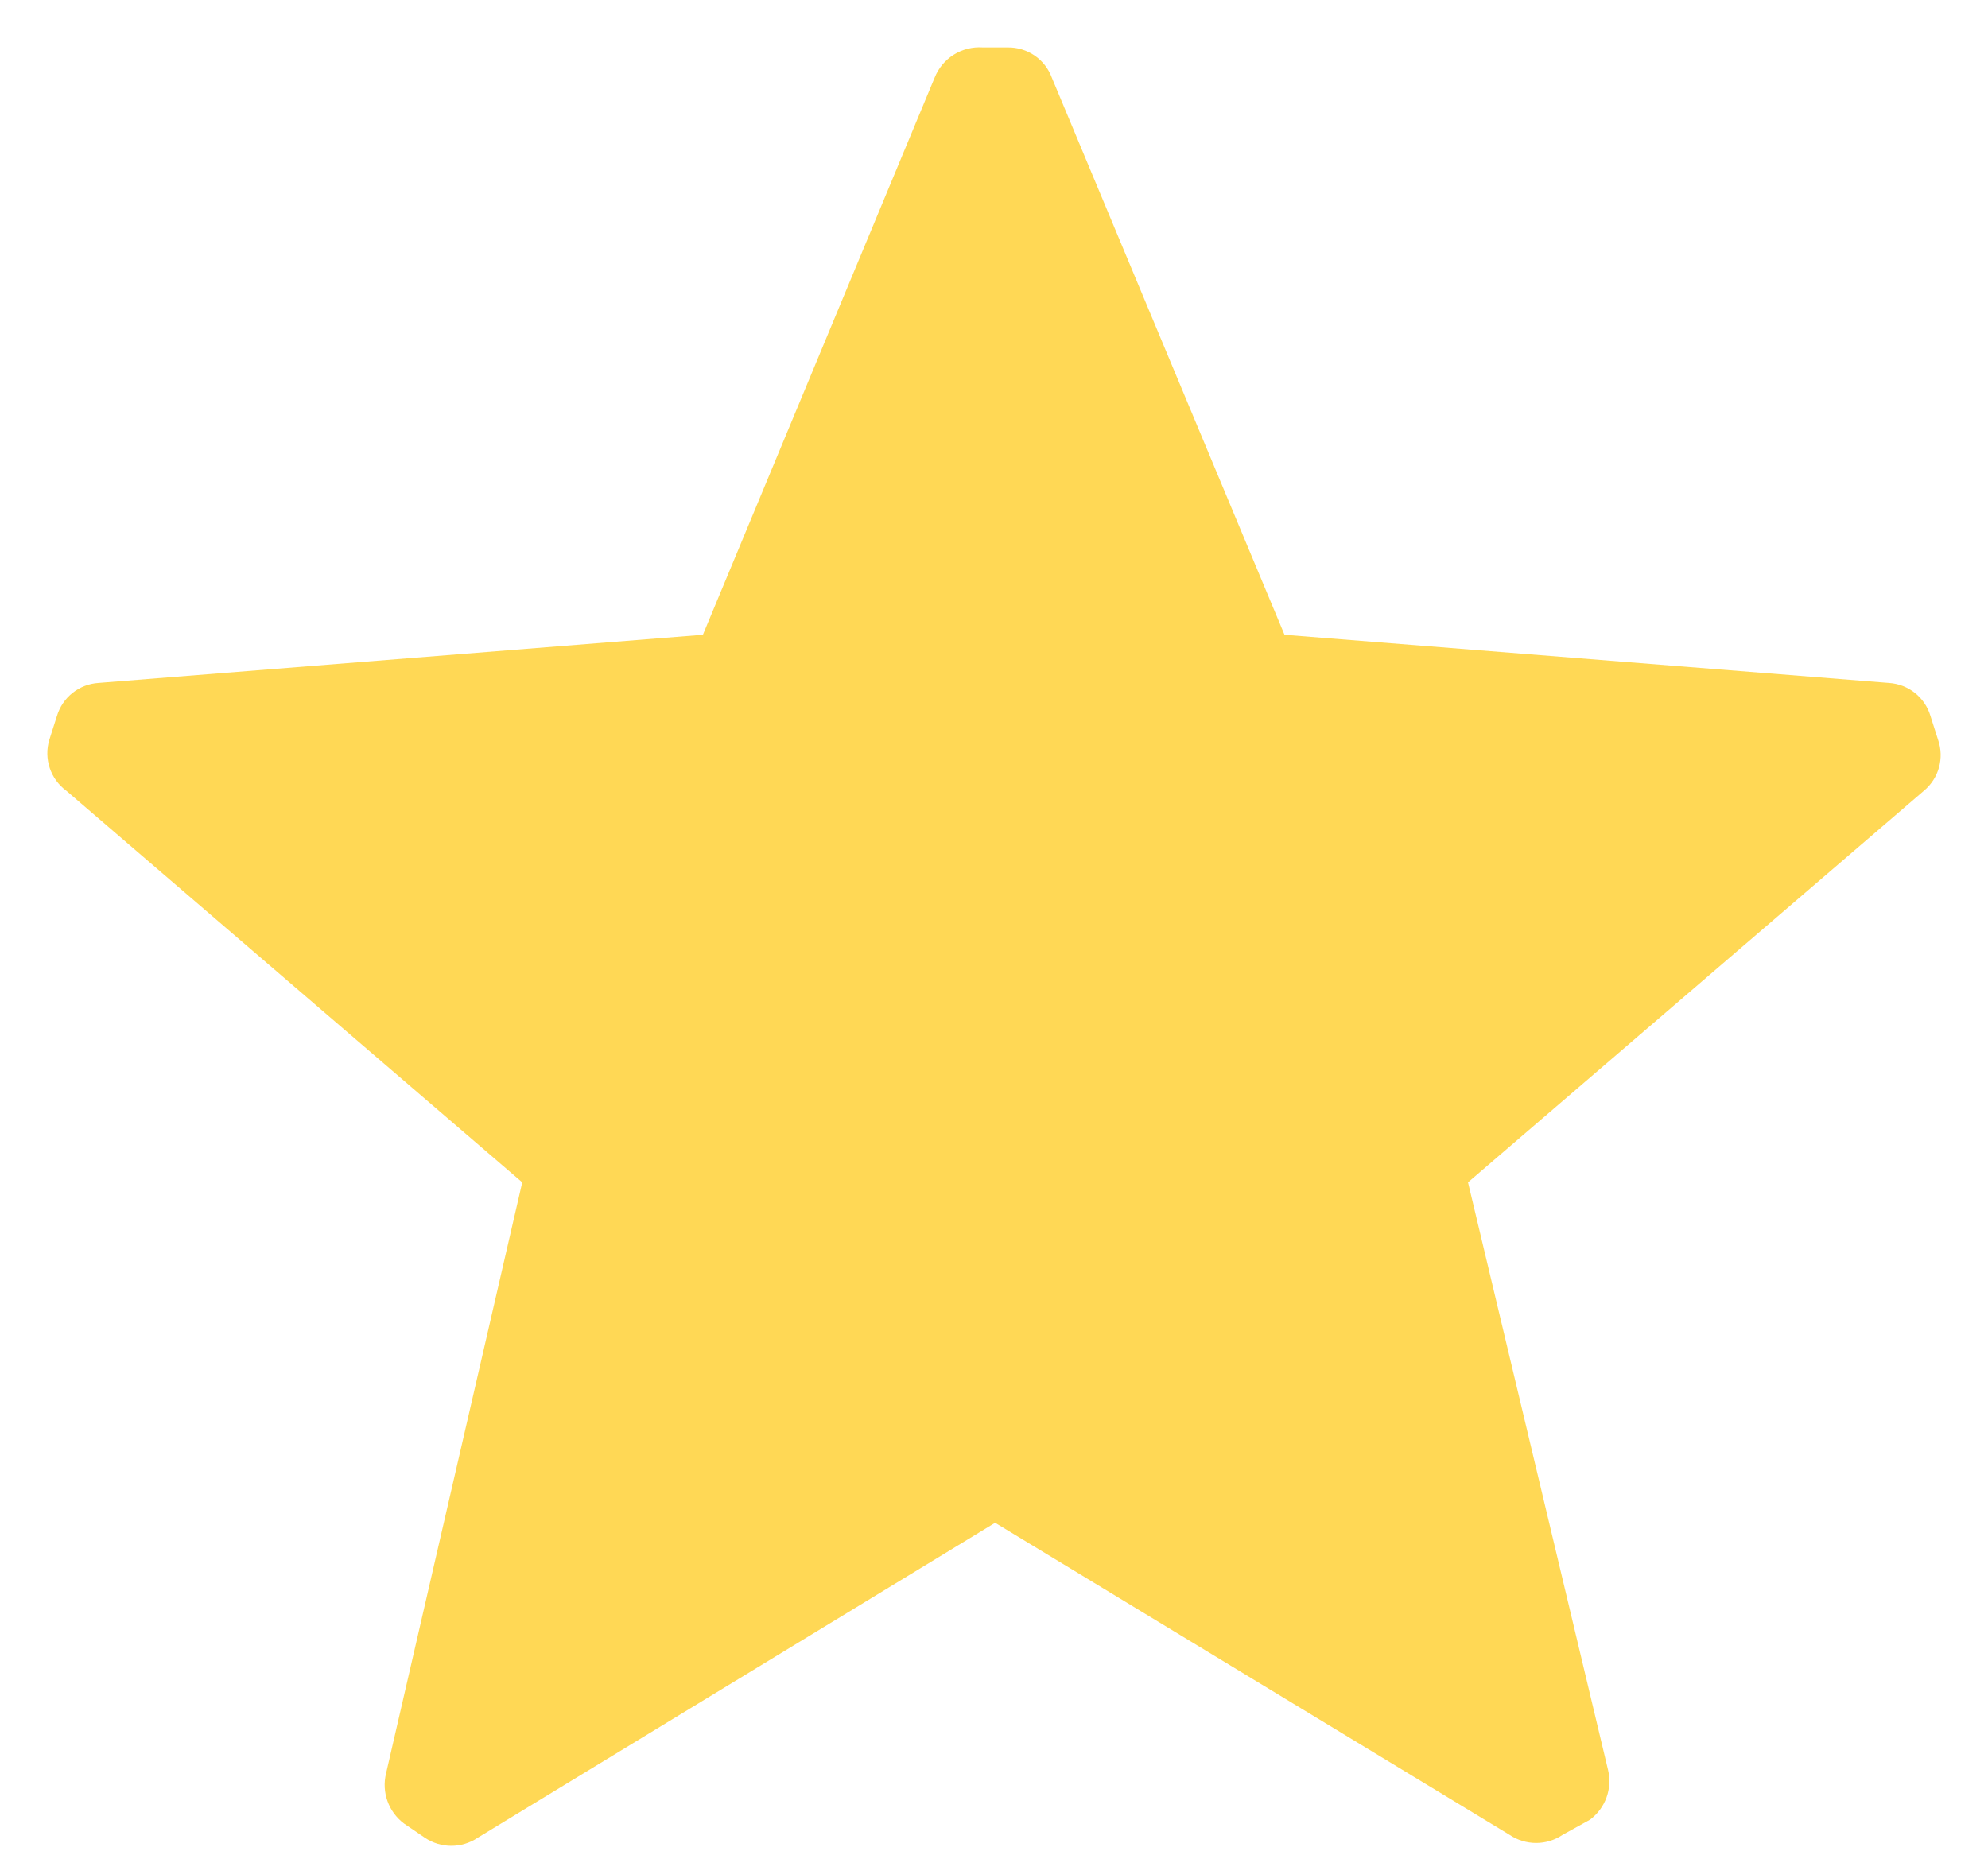 <svg width="30" height="28" viewBox="0 0 30 28" fill="none" xmlns="http://www.w3.org/2000/svg">
<path d="M1.002 11.935C0.761 11.759 0.658 11.449 0.745 11.164L0.859 10.807C0.943 10.525 1.194 10.325 1.487 10.307L10.607 9.58L14.104 1.173C14.221 0.878 14.515 0.694 14.832 0.716H15.203C15.501 0.71 15.77 0.893 15.873 1.173L19.384 9.58L28.504 10.307C28.798 10.325 29.049 10.525 29.132 10.807L29.246 11.164C29.343 11.44 29.258 11.748 29.032 11.935L22.153 17.844L24.265 26.707C24.335 26.991 24.228 27.289 23.994 27.463L23.58 27.692C23.339 27.855 23.023 27.855 22.781 27.692L15.017 22.982L7.21 27.735C6.969 27.898 6.653 27.898 6.411 27.735L6.097 27.521C5.863 27.346 5.756 27.048 5.826 26.764L7.881 17.844L1.002 11.935Z" fill="#FFD855"/>
</svg>
